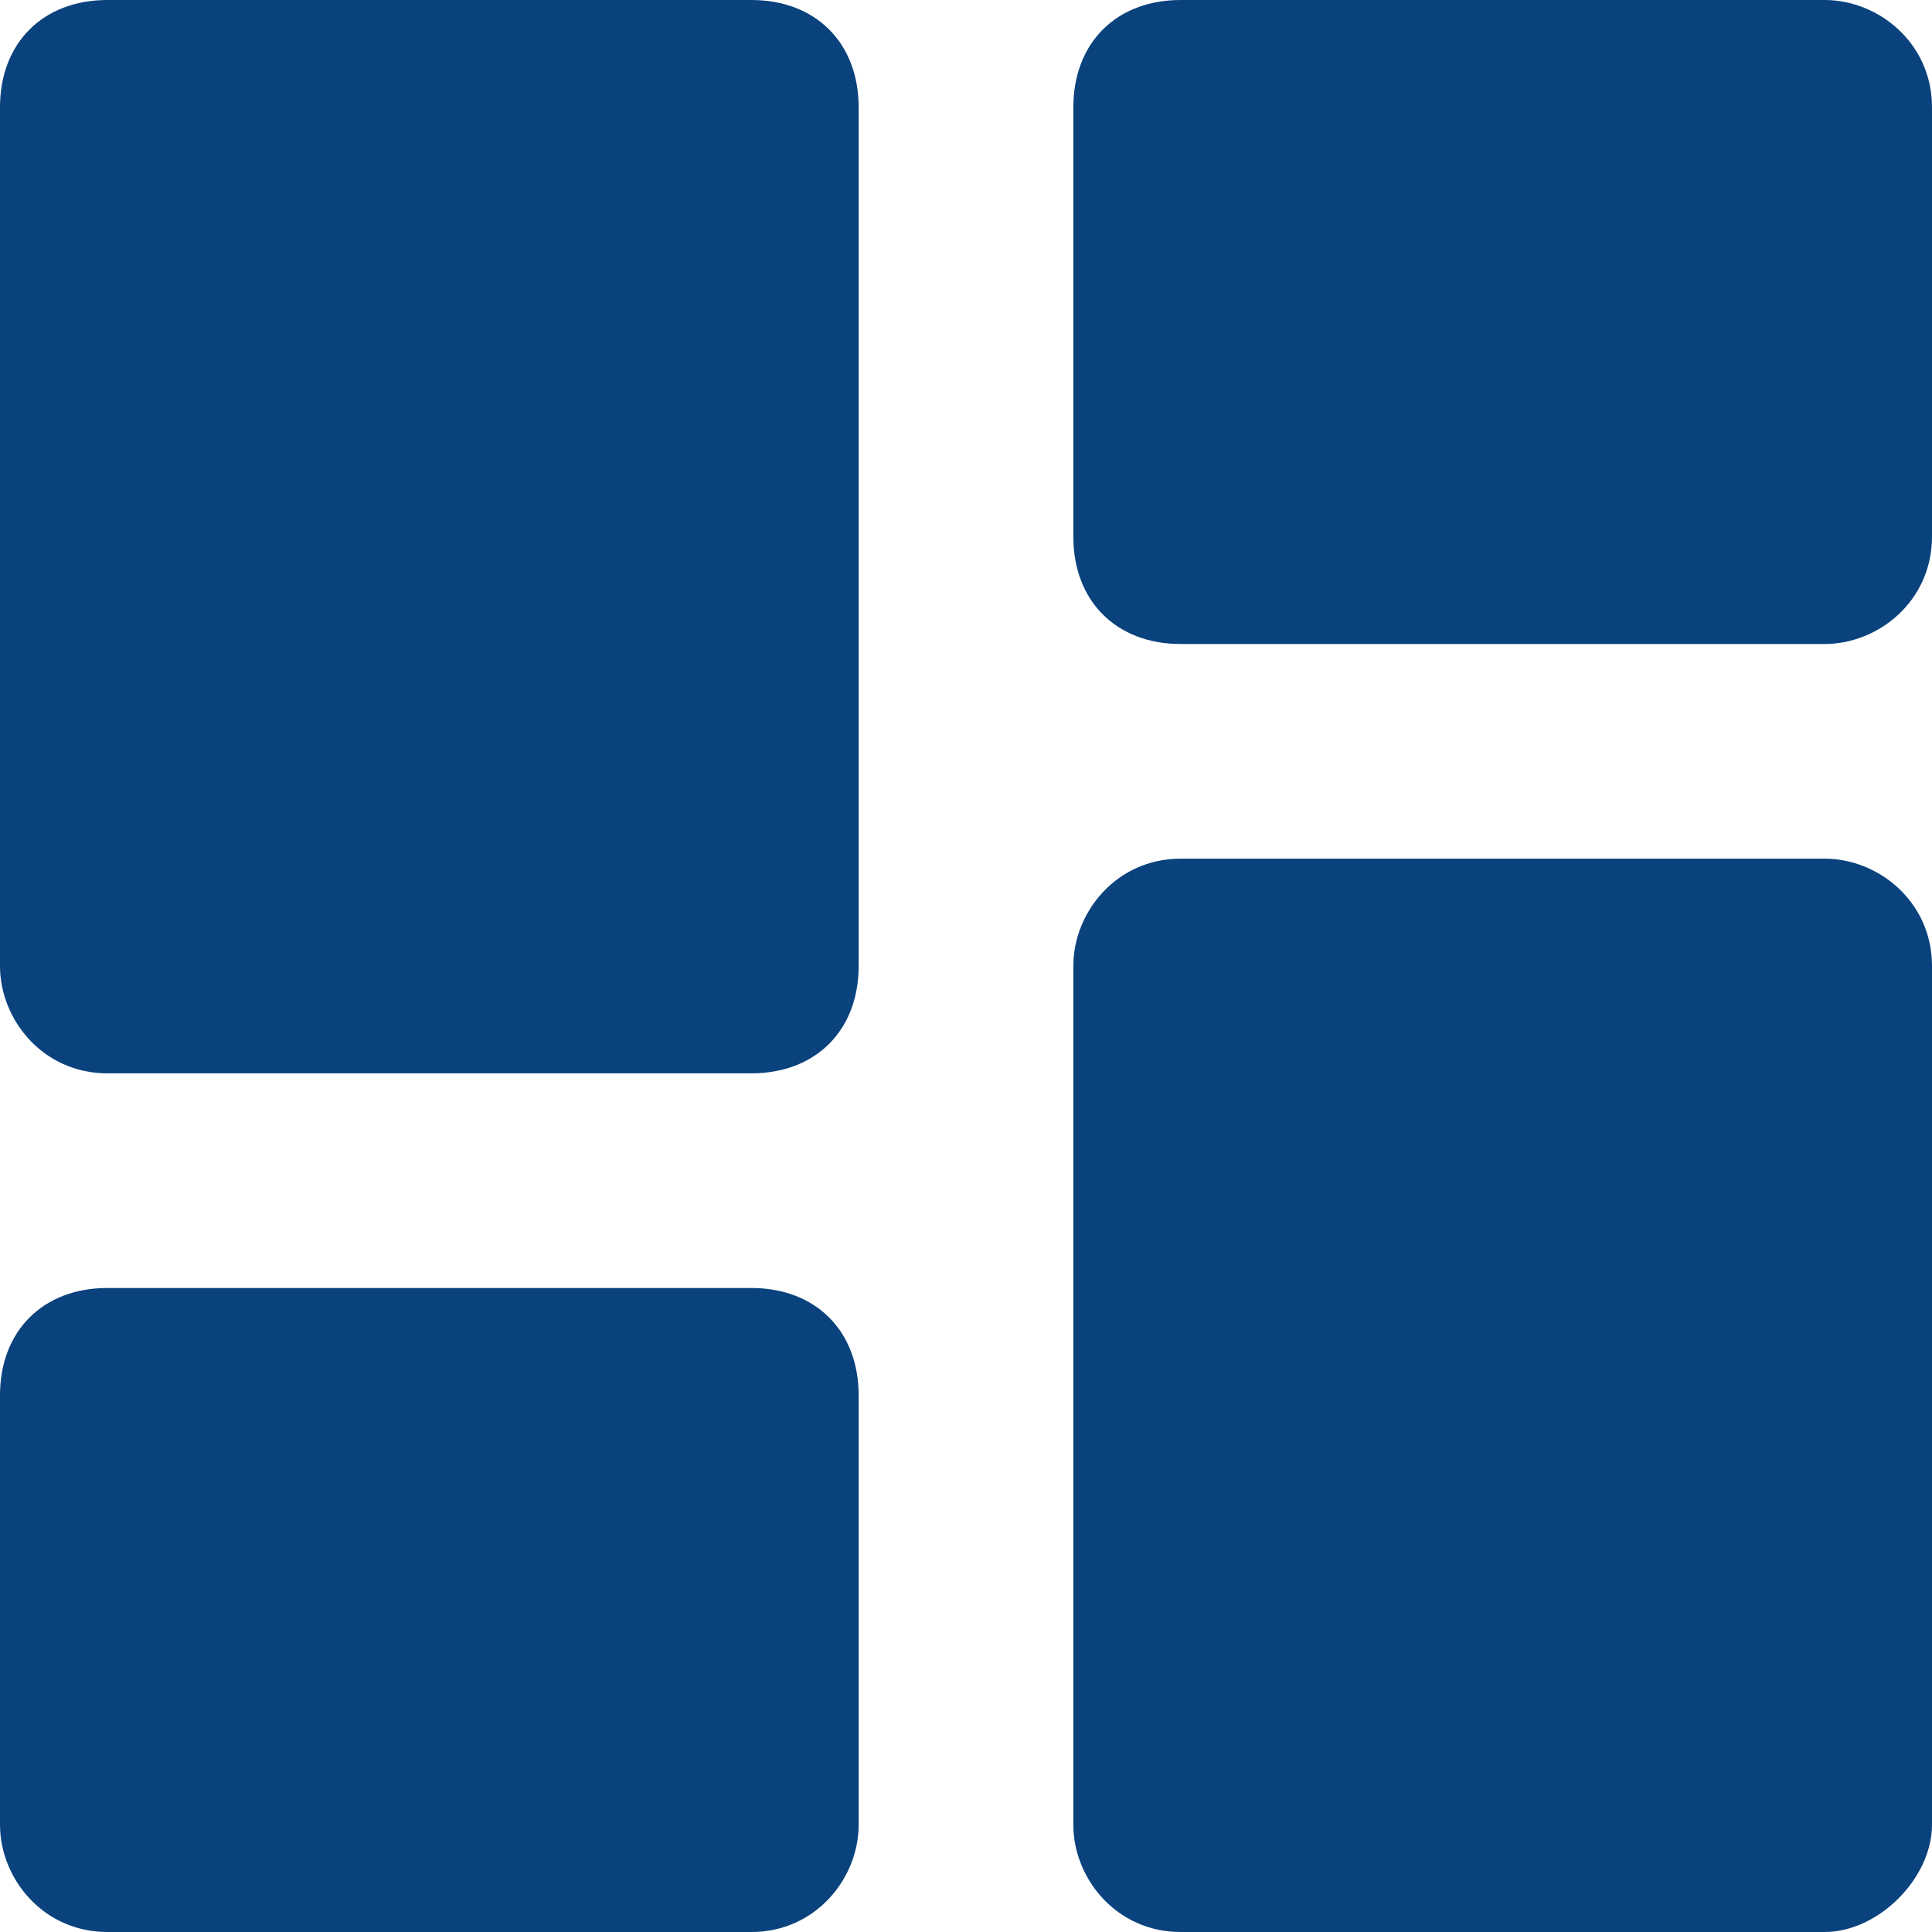 <?xml version="1.0" encoding="utf-8"?>
<!-- Generator: Adobe Illustrator 25.4.1, SVG Export Plug-In . SVG Version: 6.00 Build 0)  -->
<svg version="1.1" id="Capa_1" xmlns="http://www.w3.org/2000/svg" xmlns:xlink="http://www.w3.org/1999/xlink" x="0px" y="0px"
	 viewBox="0 0 18 18" style="enable-background:new 0 0 18 18;" xml:space="preserve">
<style type="text/css">
	.st0{fill:#09427D;}
</style>
<path class="st0" d="M1,10h6c0.6,0,1-0.4,1-1V1c0-0.6-0.4-1-1-1H1C0.4,0,0,0.4,0,1v8C0,9.5,0.4,10,1,10z M1,18h6c0.6,0,1-0.5,1-1v-4
	c0-0.6-0.4-1-1-1H1c-0.6,0-1,0.4-1,1v4C0,17.5,0.4,18,1,18z M11,18h6c0.5,0,1-0.5,1-1V9c0-0.6-0.5-1-1-1h-6c-0.6,0-1,0.5-1,1v8
	C10,17.5,10.4,18,11,18z M10,1v4c0,0.6,0.4,1,1,1h6c0.5,0,1-0.4,1-1V1c0-0.6-0.5-1-1-1h-6C10.4,0,10,0.4,10,1z"/>
</svg>
